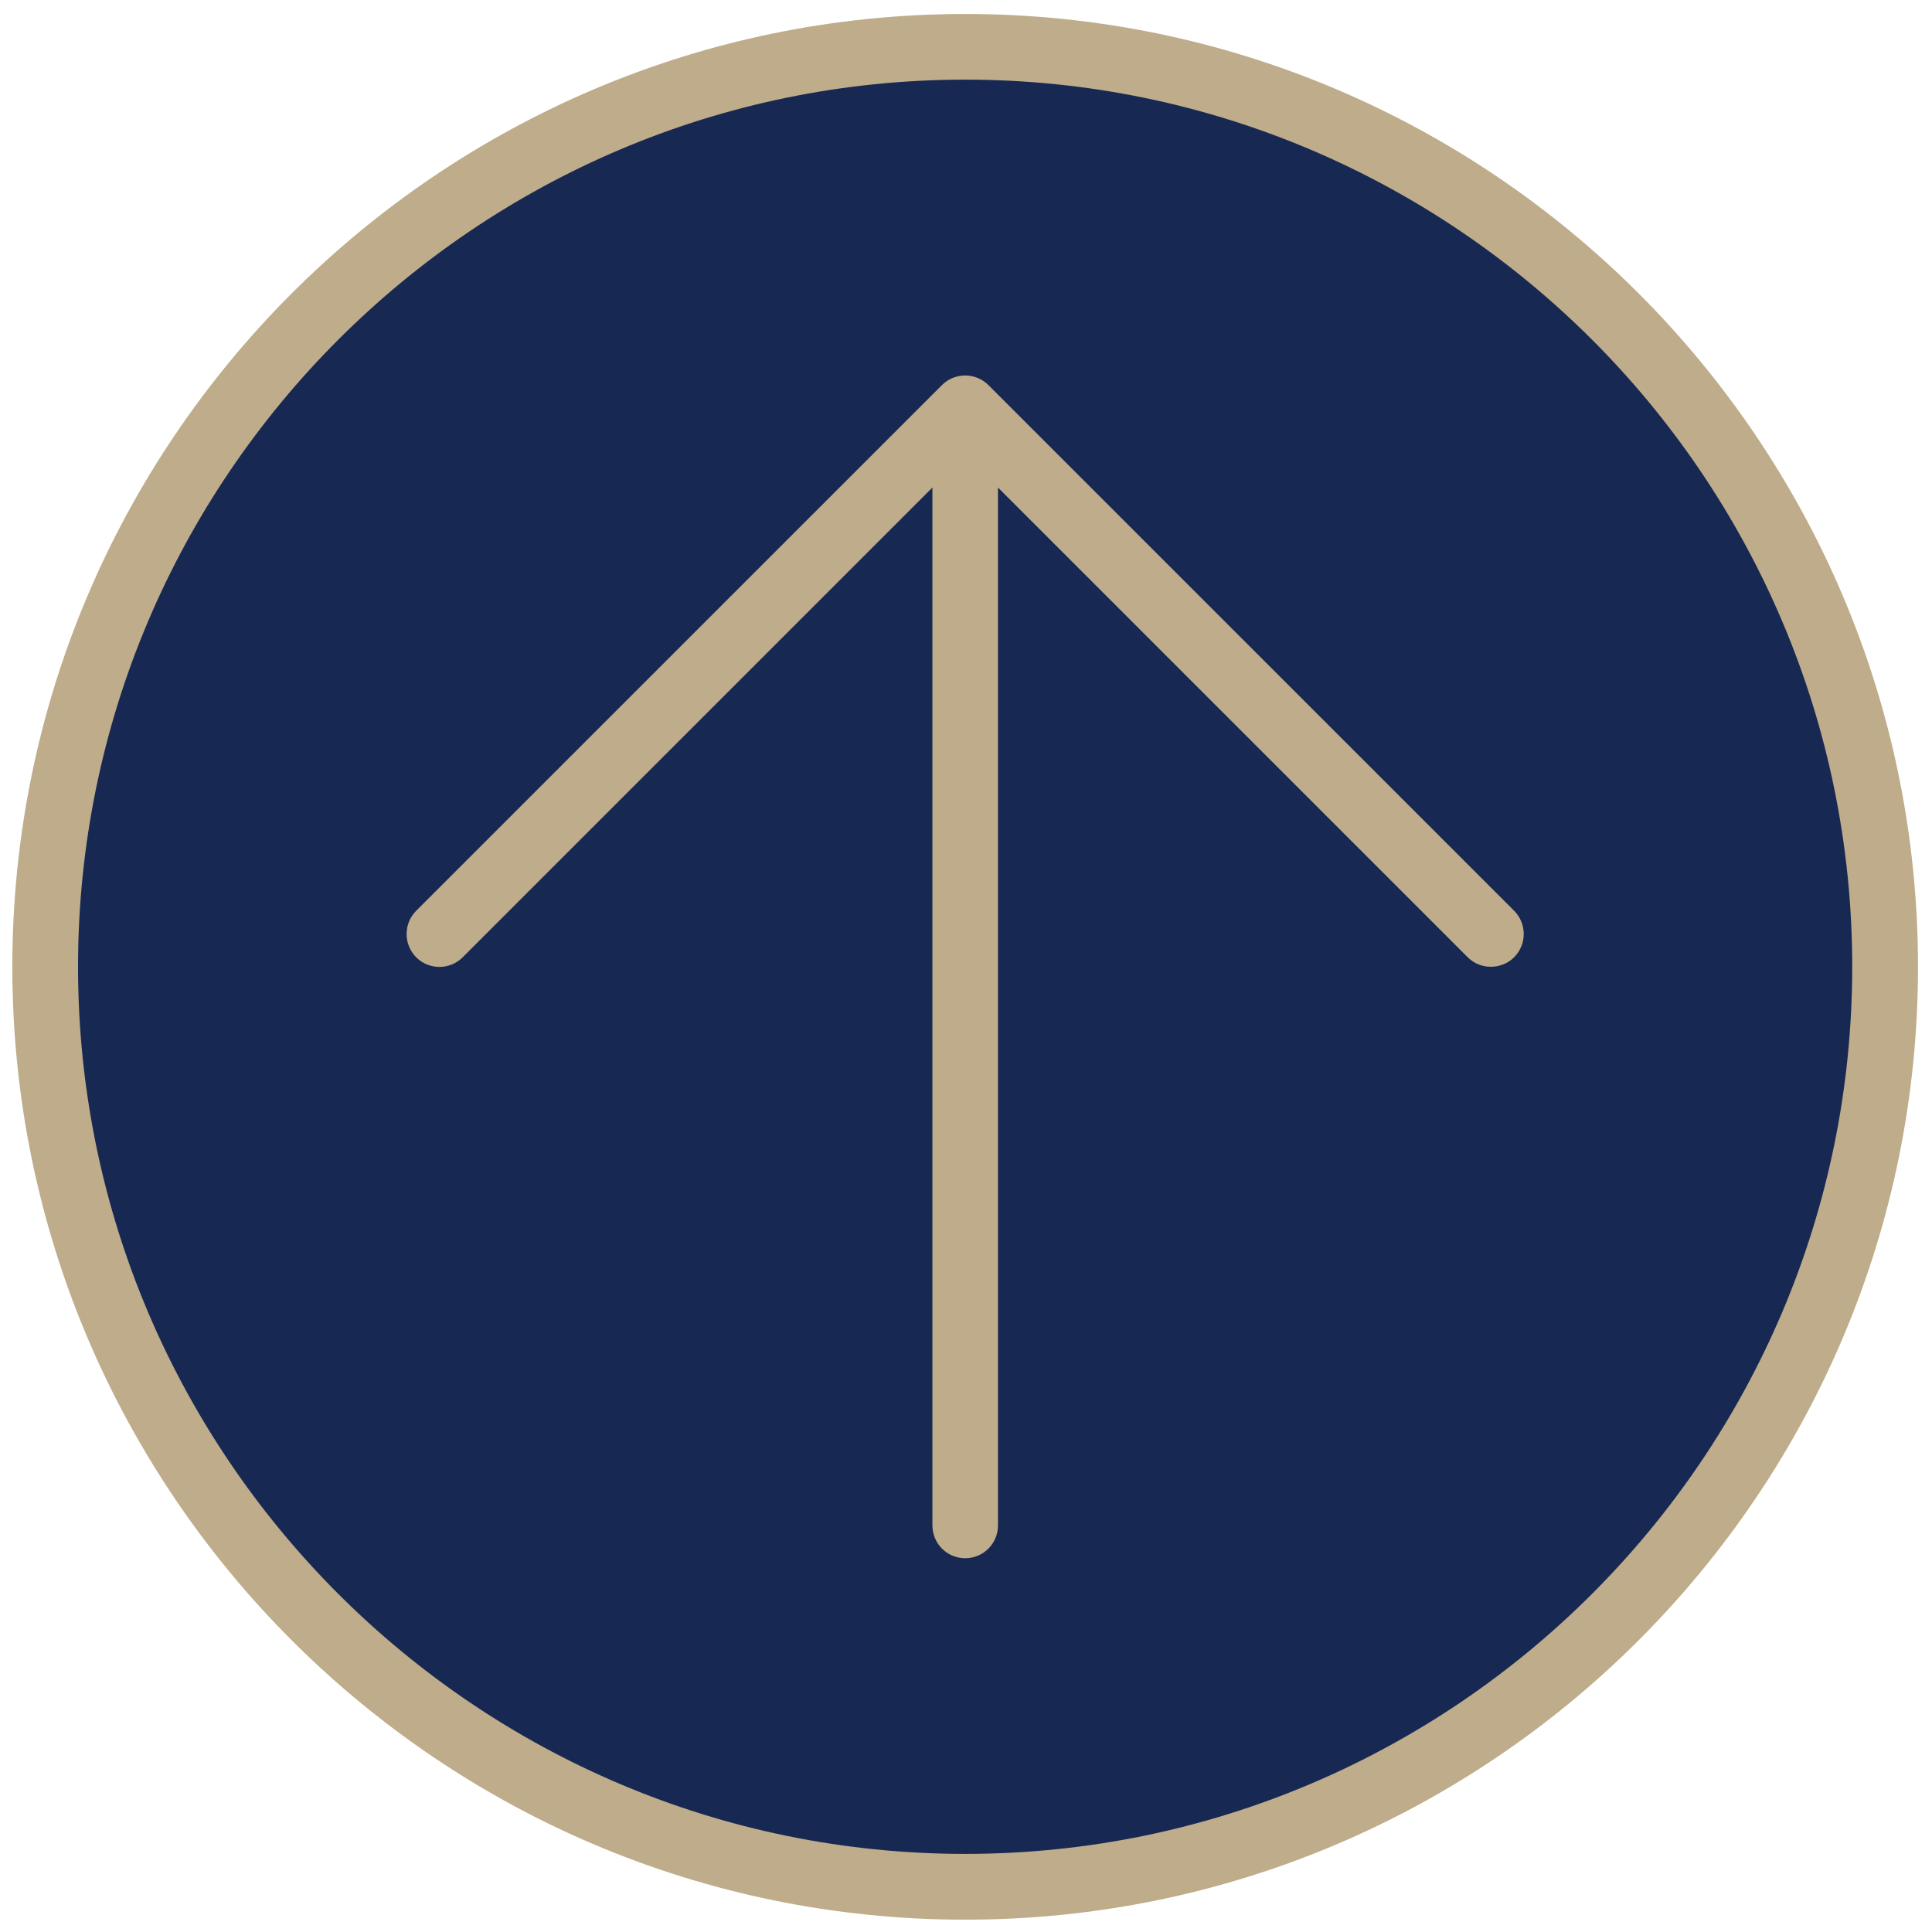 <?xml version="1.0" encoding="utf-8"?>
<!-- Generator: Adobe Illustrator 16.0.0, SVG Export Plug-In . SVG Version: 6.00 Build 0)  -->
<!DOCTYPE svg PUBLIC "-//W3C//DTD SVG 1.1//EN" "http://www.w3.org/Graphics/SVG/1.1/DTD/svg11.dtd">
<svg version="1.1" id="Layer_1" xmlns="http://www.w3.org/2000/svg" xmlns:xlink="http://www.w3.org/1999/xlink" x="0px" y="0px"
	 width="58px" height="58px" viewBox="0 0 58 58" enable-background="new 0 0 58 58" xml:space="preserve">
<g>
	<path fill="#172852" d="M28.975,56.28c15.055,0,27.259-12.2,27.259-27.257c0-15.053-12.204-27.257-27.259-27.257
		c-15.053,0-27.255,12.205-27.255,27.257C1.719,44.08,13.922,56.28,28.975,56.28"/>
	<path fill="#BEAC8A" d="M45.455,27.341c0.385,0.388,0.385,1.009,0,1.397c-0.192,0.192-0.448,0.285-0.697,0.285
		c-0.256,0-0.504-0.092-0.696-0.285L29.96,14.636v31.158c0,0.545-0.438,0.985-0.985,0.985c-0.545,0-0.983-0.44-0.983-0.985V14.636
		L13.89,28.739c-0.387,0.385-1.009,0.385-1.396,0c-0.384-0.388-0.384-1.009,0-1.397L28.278,11.56c0.386-0.384,1.009-0.384,1.394,0
		L45.455,27.341z M28.975,55.655c-14.684,0-26.632-11.944-26.632-26.632c0-14.684,11.948-26.632,26.632-26.632
		c14.686,0,26.63,11.948,26.63,26.632C55.604,43.711,43.66,55.655,28.975,55.655 M28.975,0.42C13.201,0.42,0.37,13.254,0.37,29.023
		c0,15.777,12.832,28.607,28.605,28.607c15.775,0,28.605-12.83,28.605-28.607C57.58,13.254,44.75,0.42,28.975,0.42"/>
</g>
</svg>
